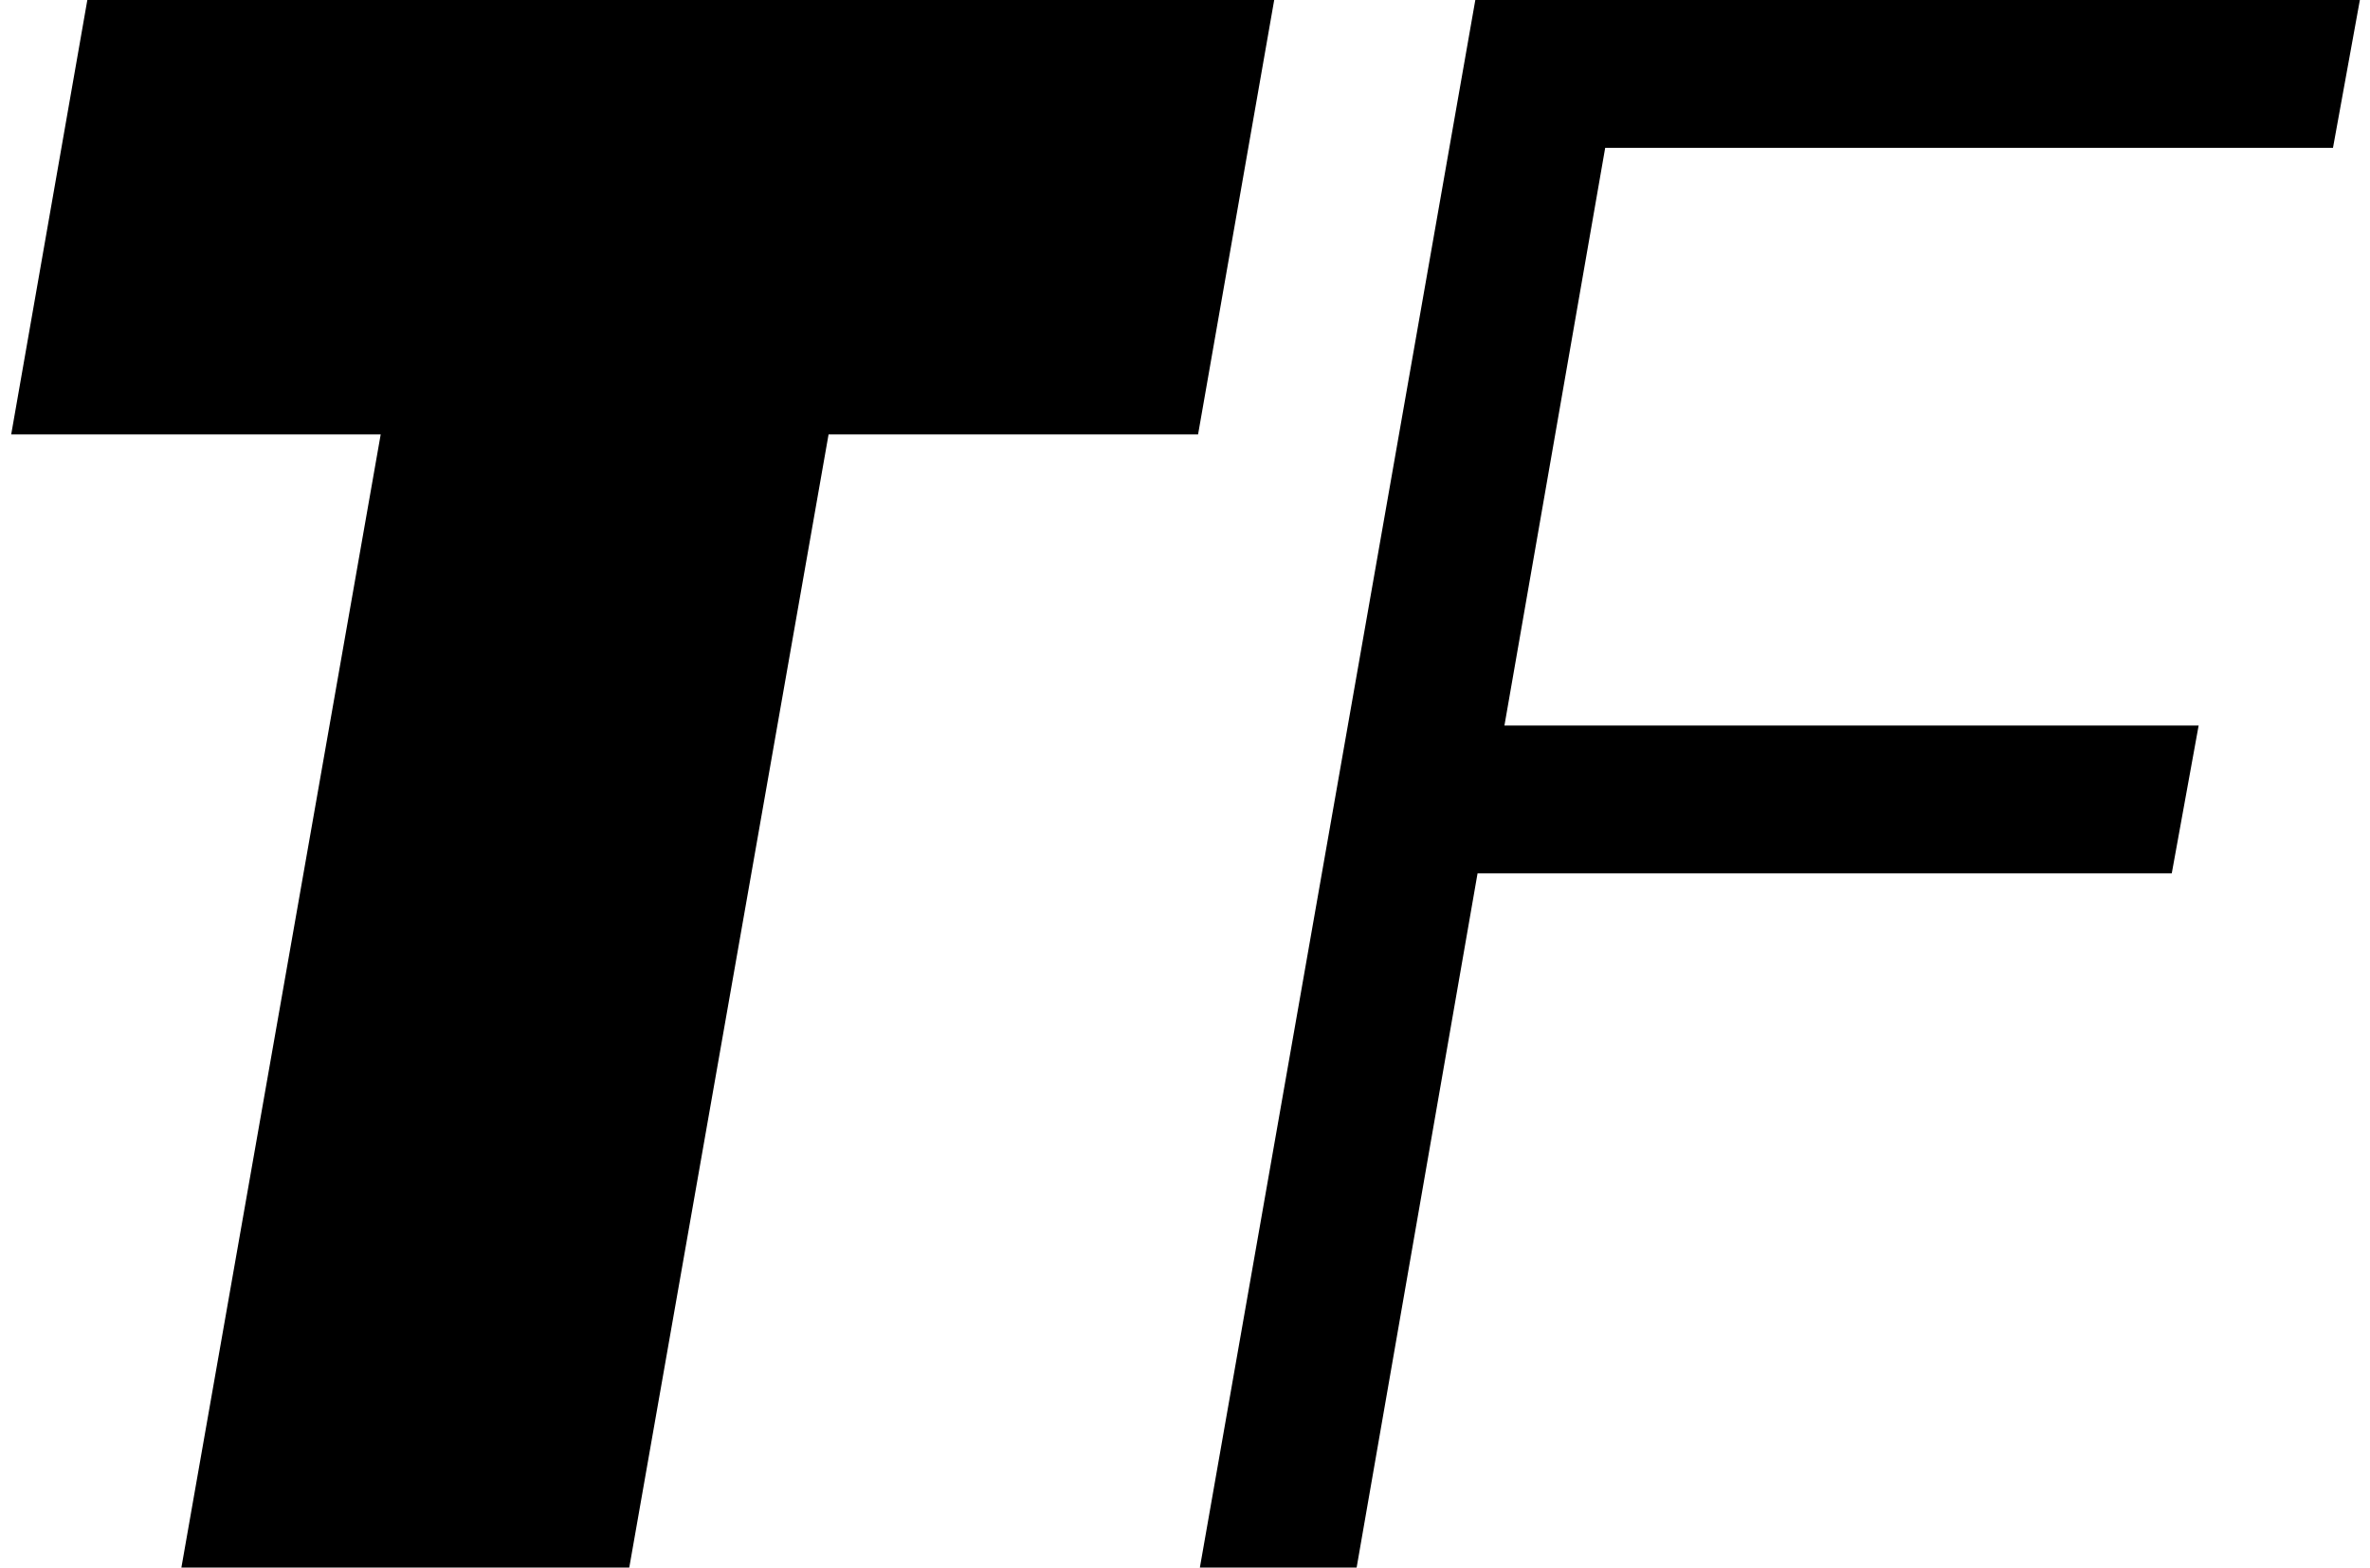 <svg width="127" height="84" viewBox="0 0 127 84" fill="none" xmlns="http://www.w3.org/2000/svg">
<path d="M68.28 -5.72205e-06L64.2 23.28H44.4L33.72 84H9.72L20.4 23.28H0.6L4.68 -5.72205e-06H68.28ZM125.017 7.92H86.017L80.617 38.88H117.817L116.377 46.8H79.177L72.697 84H64.297L79.057 -5.72205e-06H126.457L125.017 7.92Z" fill="black"/>
</svg>
